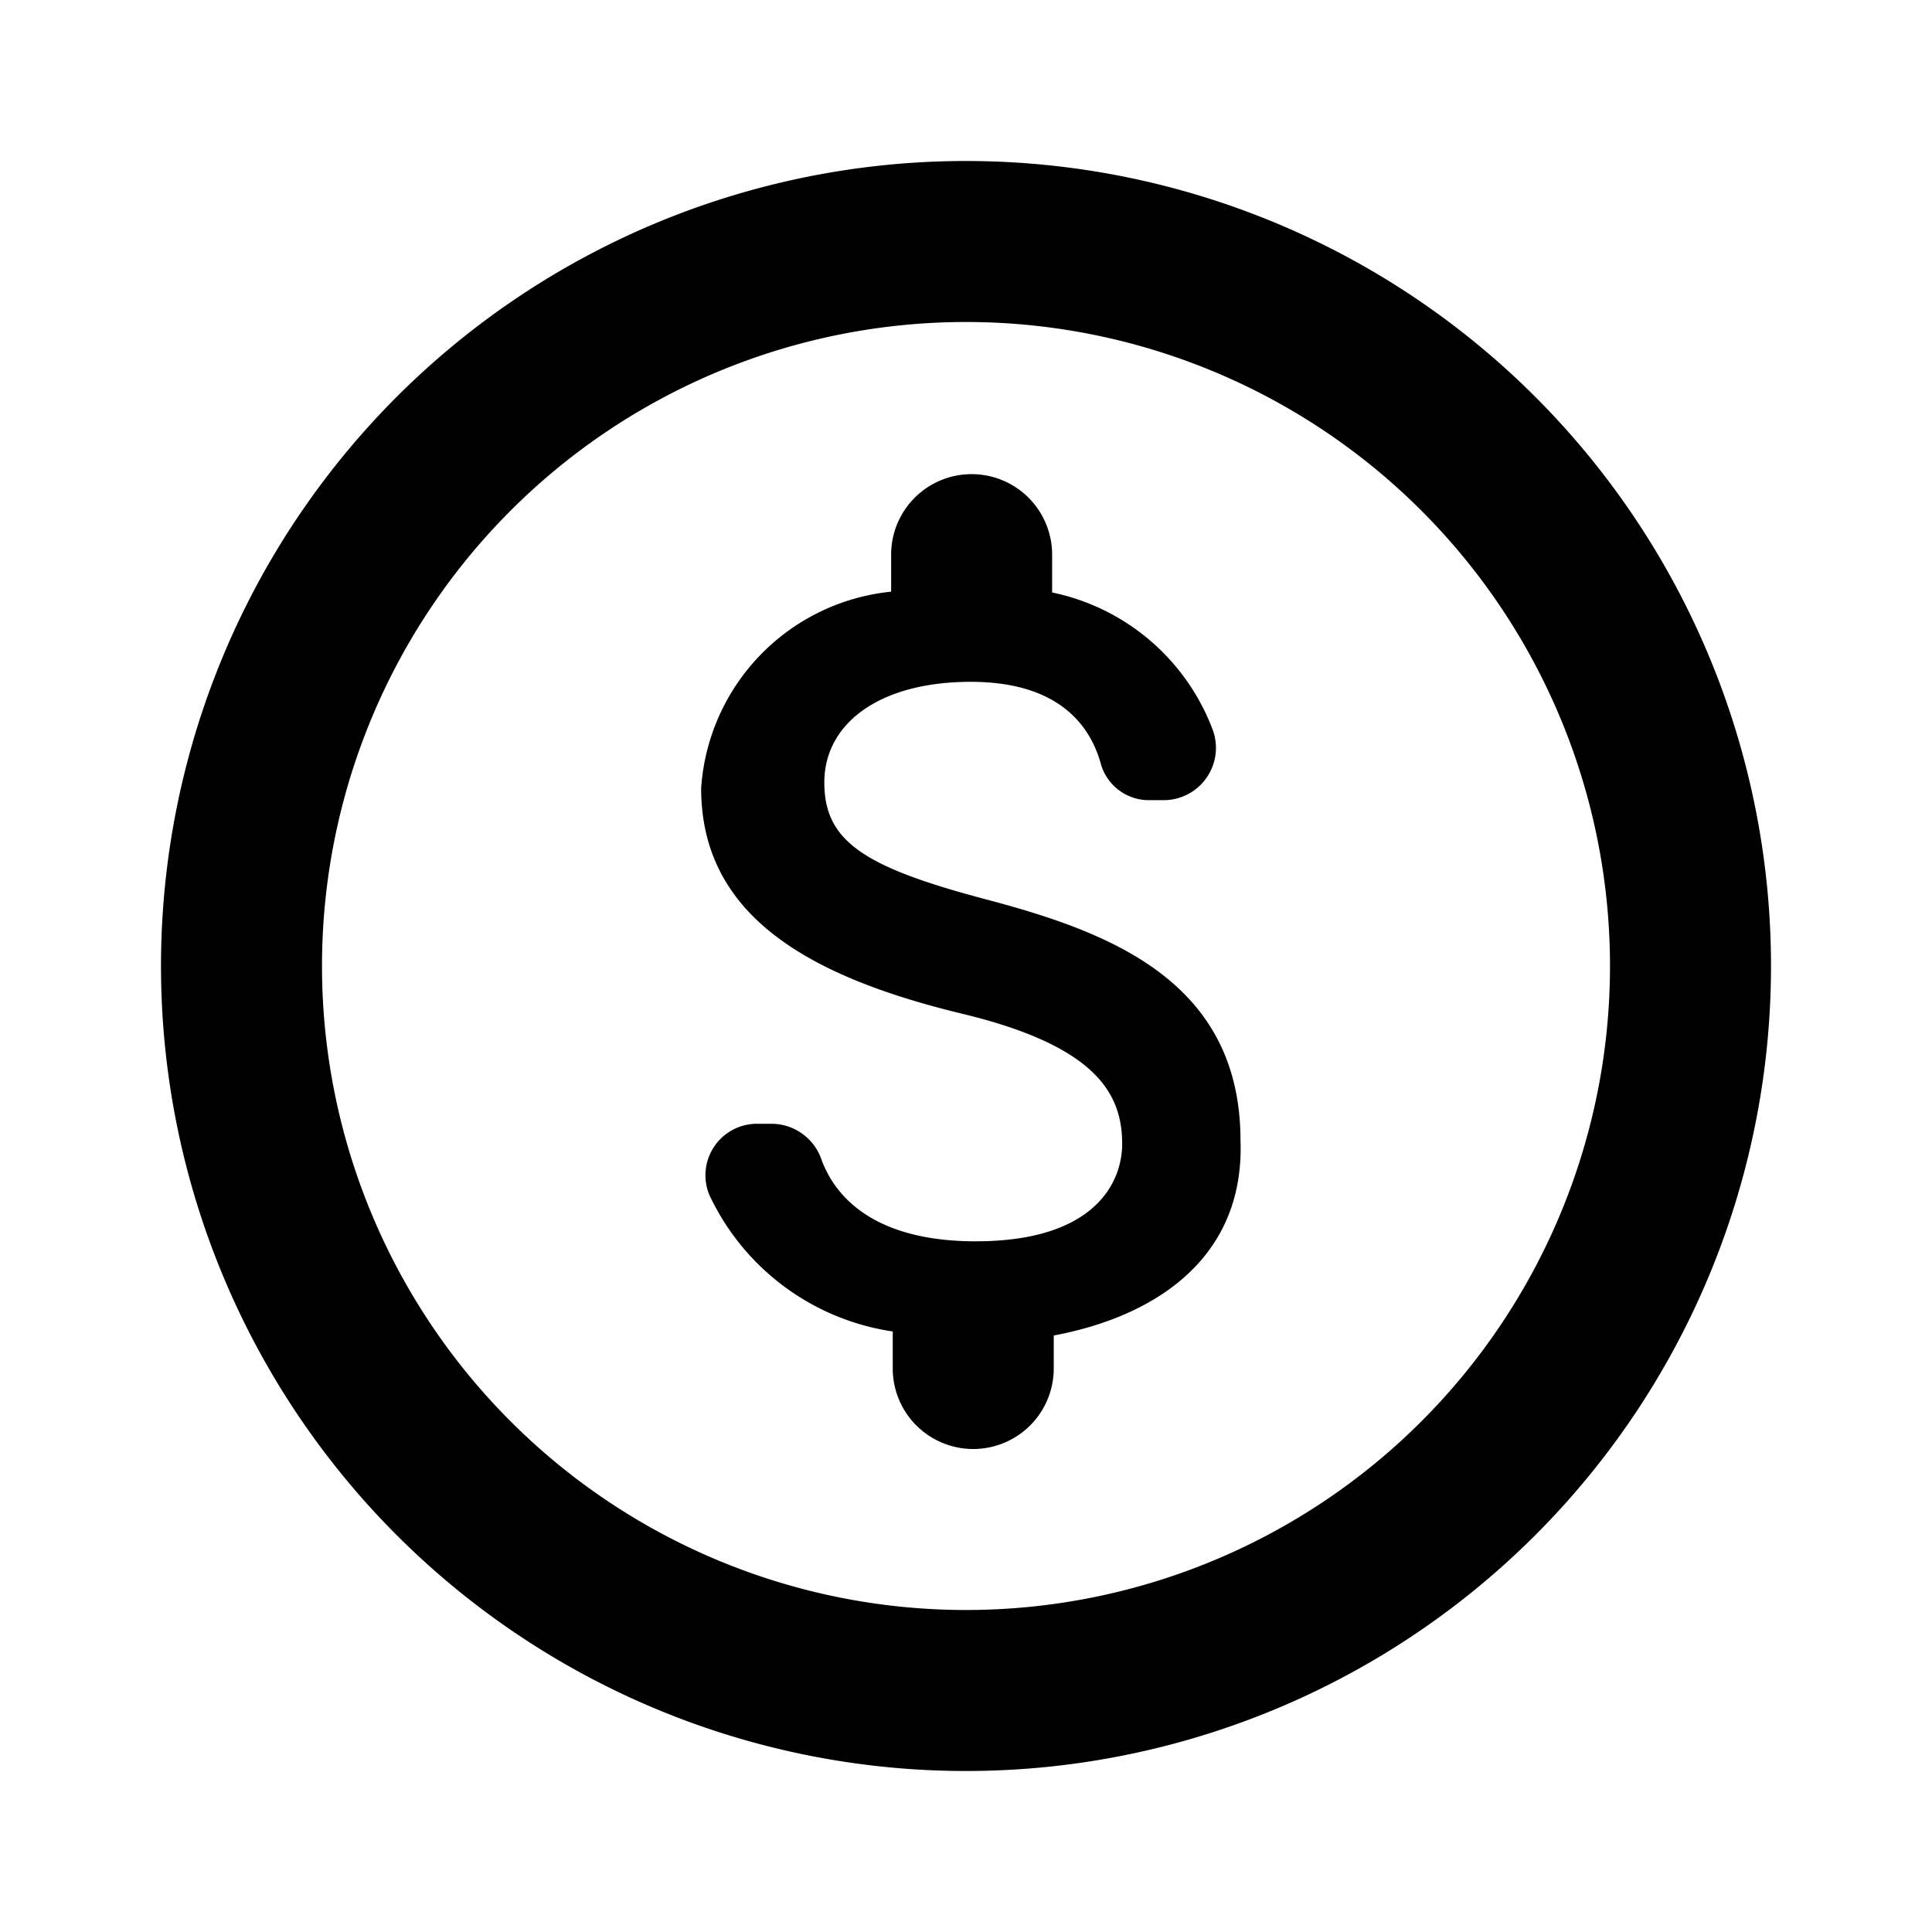 <svg  xmlns="http://www.w3.org/2000/svg" width="24" height="24" viewBox="0 0 24 24">
  <g>
    <path d="M12,4a8,8,0,1,1-8,8,8,8,0,0,1,8-8m0-2A10,10,0,1,0,22,12,10,10,0,0,0,12,2Z"/>
    <path d="M13.09,16.59V17a1,1,0,0,1-1,1h0a1,1,0,0,1-1-1v-.46a3,3,0,0,1-2.28-1.7.64.64,0,0,1,.6-.88h.19a.66.66,0,0,1,.61.46c.22.57.8,1,1.91,1,1.49,0,1.82-.74,1.82-1.21,0-.63-.33-1.22-2-1.62C10,12.12,8.71,11.35,8.71,9.79a2.63,2.63,0,0,1,2.36-2.44V6.89a1,1,0,0,1,1-1h0a1,1,0,0,1,1,1v.47a2.72,2.72,0,0,1,2,1.72.65.65,0,0,1-.62.86h-.19a.62.62,0,0,1-.59-.47c-.17-.58-.65-1-1.61-1-1.14,0-1.82.52-1.82,1.25s.49,1.05,2,1.45,3.17,1,3.17,3C15.46,15.58,14.42,16.34,13.09,16.59Z"/>
  </g>
</svg>
